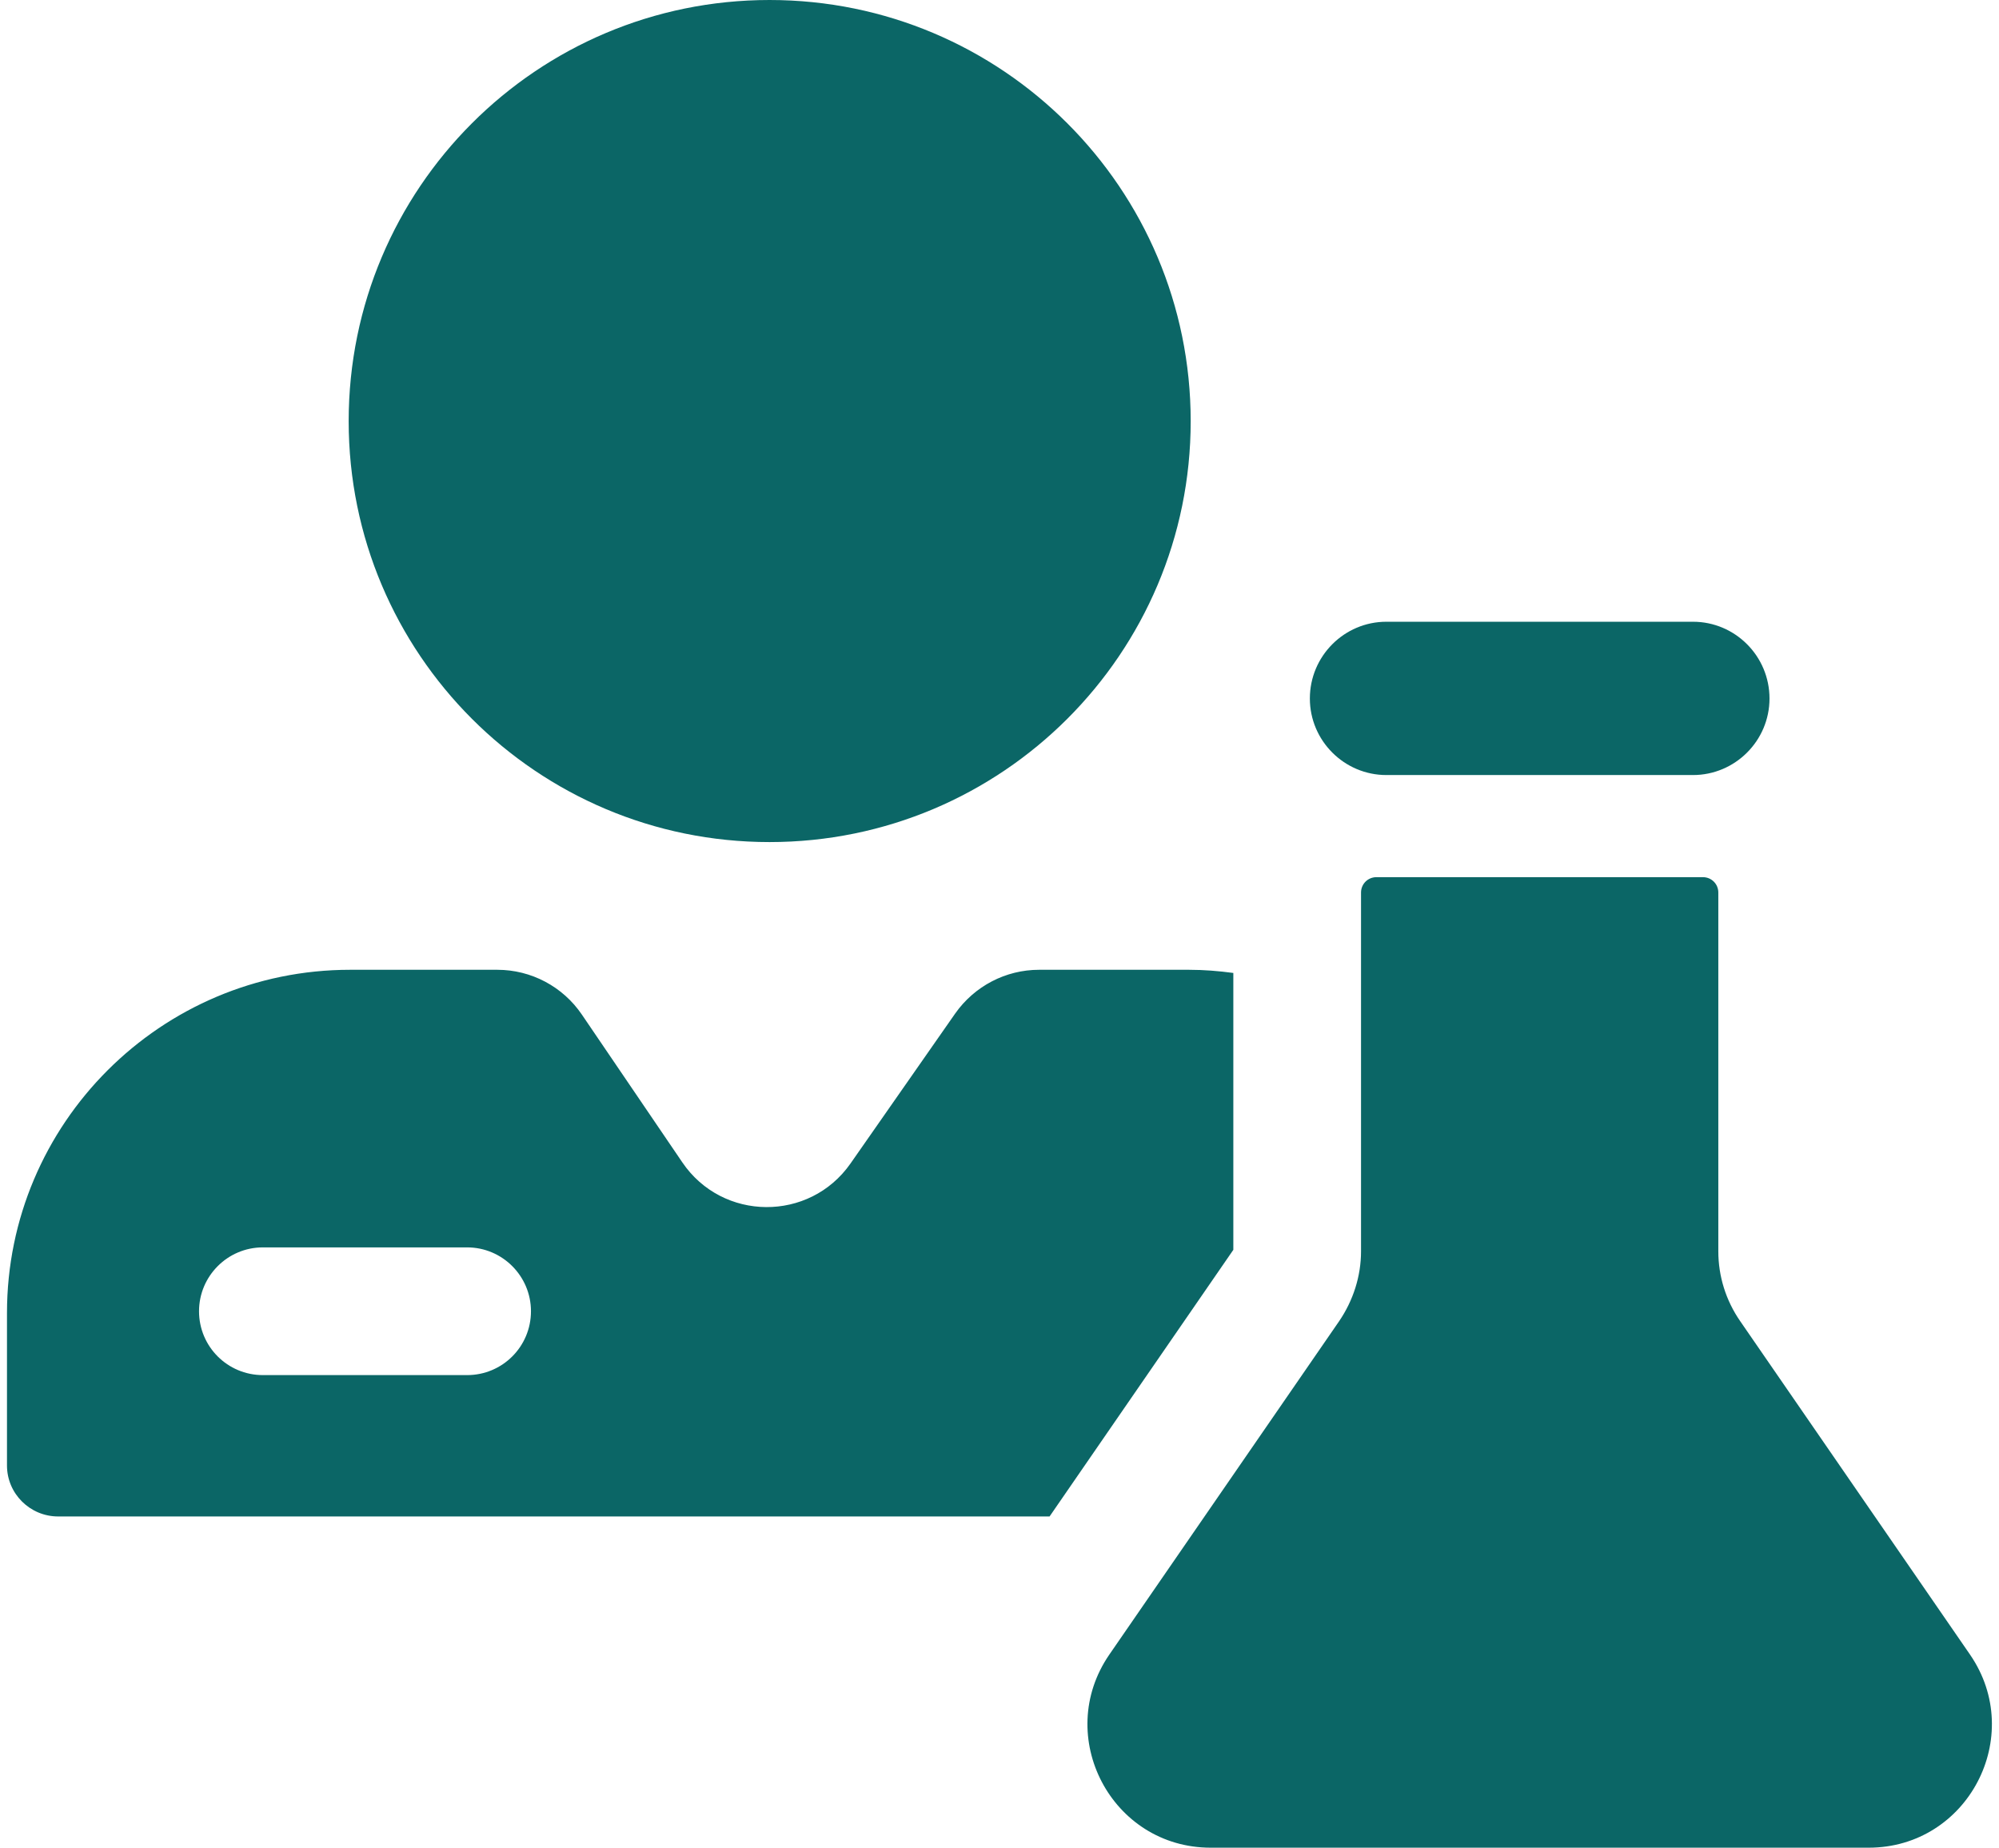 <?xml version="1.0" encoding="UTF-8"?>
<!DOCTYPE svg PUBLIC "-//W3C//DTD SVG 1.1//EN" "http://www.w3.org/Graphics/SVG/1.1/DTD/svg11.dtd">
<!-- Creator: CorelDRAW 2017 -->
<svg xmlns="http://www.w3.org/2000/svg" xml:space="preserve" width="66px" height="61px" version="1.1" style="shape-rendering:geometricPrecision; text-rendering:geometricPrecision; image-rendering:optimizeQuality; fill-rule:evenodd; clip-rule:evenodd"
viewBox="0 0 81.45 75.81"
 xmlns:xlink="http://www.w3.org/1999/xlink">
 <defs>
  <style type="text/css">
   <![CDATA[
    .fil0 {fill:#0B6666;fill-rule:nonzero}
   ]]>
  </style>
 </defs>
 <g id="Camada_x0020_1">
  <g id="_1879166882304">
   <path class="fil0" d="M31.29 34.55c9.54,0 17.28,-7.73 17.28,-17.27 0,-9.55 -7.74,-17.28 -17.28,-17.28 -9.54,0 -17.27,7.73 -17.27,17.28 0,9.54 7.73,17.27 17.27,17.27zm19.03 5.37c-0.6,-0.08 -1.2,-0.13 -1.82,-0.13l-6.15 0c-1.37,0 -2.65,0.67 -3.44,1.79l-4.3 6.16c-1.68,2.4 -5.25,2.38 -6.9,-0.05l-4.12 -6.06c-0.78,-1.15 -2.08,-1.84 -3.47,-1.84l-6.04 0c-7.77,0 -14.08,6.31 -14.08,14.08l0 6.26c0,1.15 0.94,2.09 2.1,2.09l40.68 0 7.54 -10.94 0 -11.36zm-31.44 16.5l-8.38 0c-1.45,0 -2.62,-1.17 -2.62,-2.62 0,-1.44 1.17,-2.62 2.62,-2.62l8.38 0c1.45,0 2.62,1.18 2.62,2.62 0,1.45 -1.17,2.62 -2.62,2.62zm61.67 11.47l-9.43 -13.68c-0.59,-0.85 -0.9,-1.85 -0.9,-2.87l0 -14.72c0,-0.35 -0.28,-0.63 -0.63,-0.63l-13.4 0c-0.35,0 -0.63,0.28 -0.63,0.63l0 14.72c0,1.02 -0.32,2.02 -0.9,2.87l-9.43 13.68c-2.3,3.35 0.09,7.92 4.16,7.92l27 0c4.07,0 6.46,-4.57 4.16,-7.92z"/>
   <path class="fil0" d="M69.18 25.51l-12.58 0c-1.73,0 -3.14,1.41 -3.14,3.15 0,1.73 1.41,3.14 3.14,3.14l12.58 0c1.73,0 3.14,-1.41 3.14,-3.14 0,-1.74 -1.41,-3.15 -3.14,-3.15z"/>
  </g>
 </g>
</svg>
